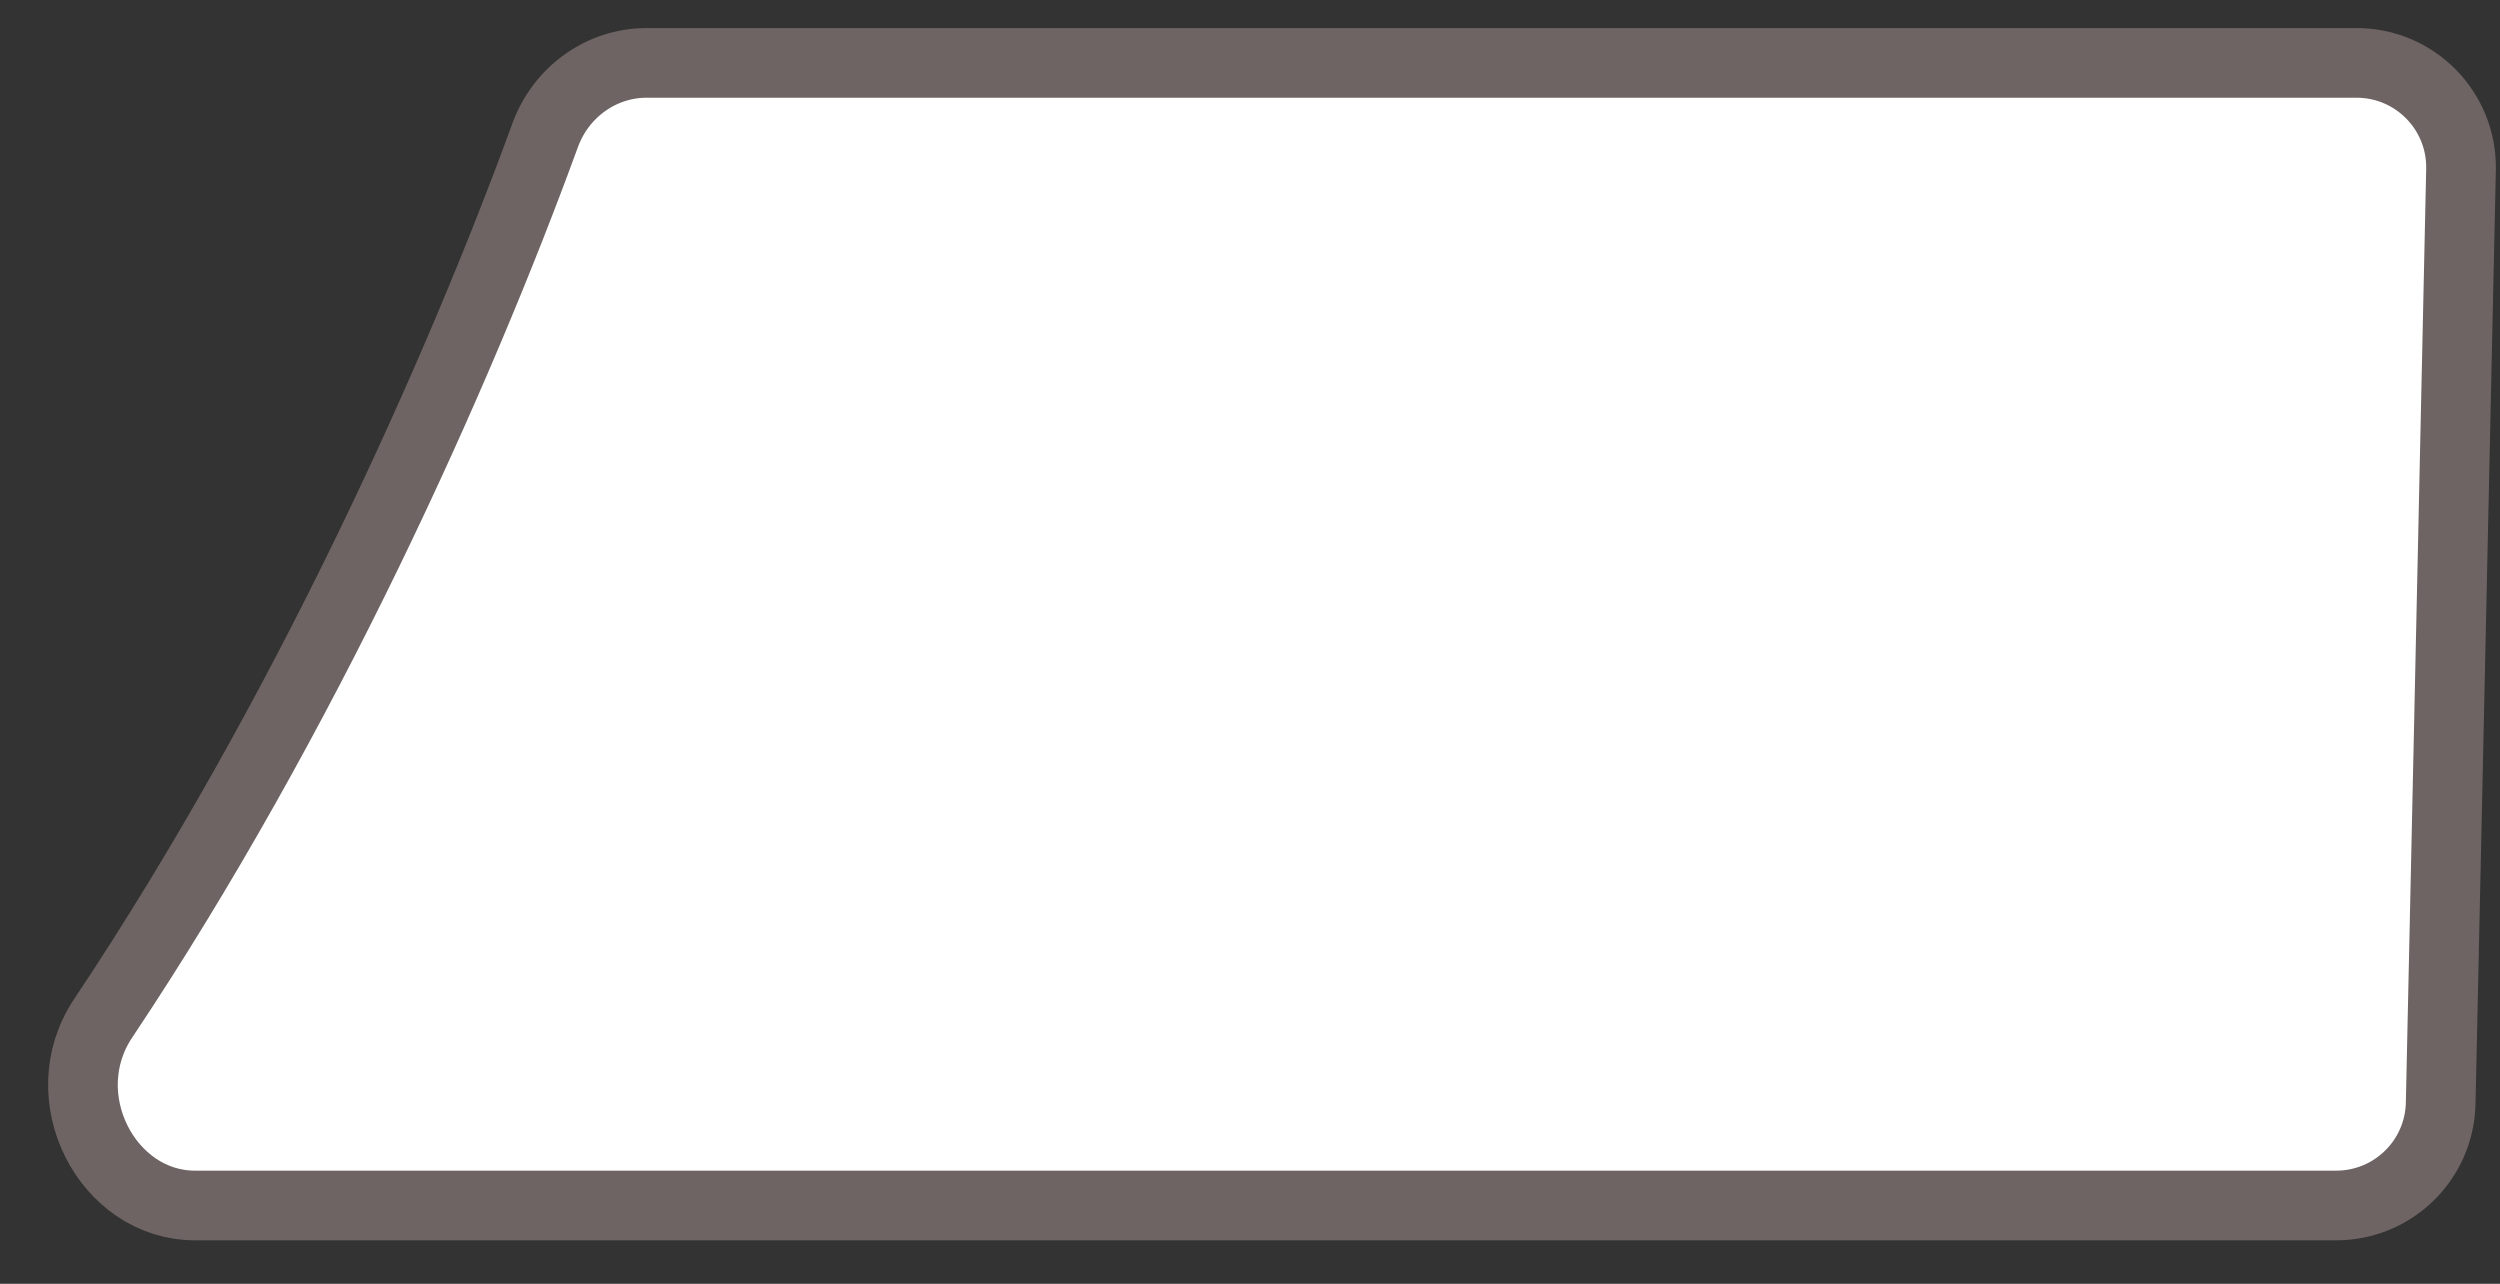 <svg width="37" height="19" viewBox="0 0 37 19" fill="none" xmlns="http://www.w3.org/2000/svg">
<rect x="0" y="0" width="37" height="19" fill="#333333" stroke="none"/>
<path d="M34.577 17.841H2.885C1.587 17.841 0.75 16.233 1.526 15.072C4.512 10.6 6.784 5.523 8.069 2C8.303 1.359 8.902 0.931 9.567 0.931H34.877C35.745 0.931 36.442 1.644 36.423 2.511L36.122 16.328C36.104 17.169 35.417 17.841 34.577 17.841Z" fill="white" stroke="#6F6464" stroke-width="1.031"/>
</svg>
